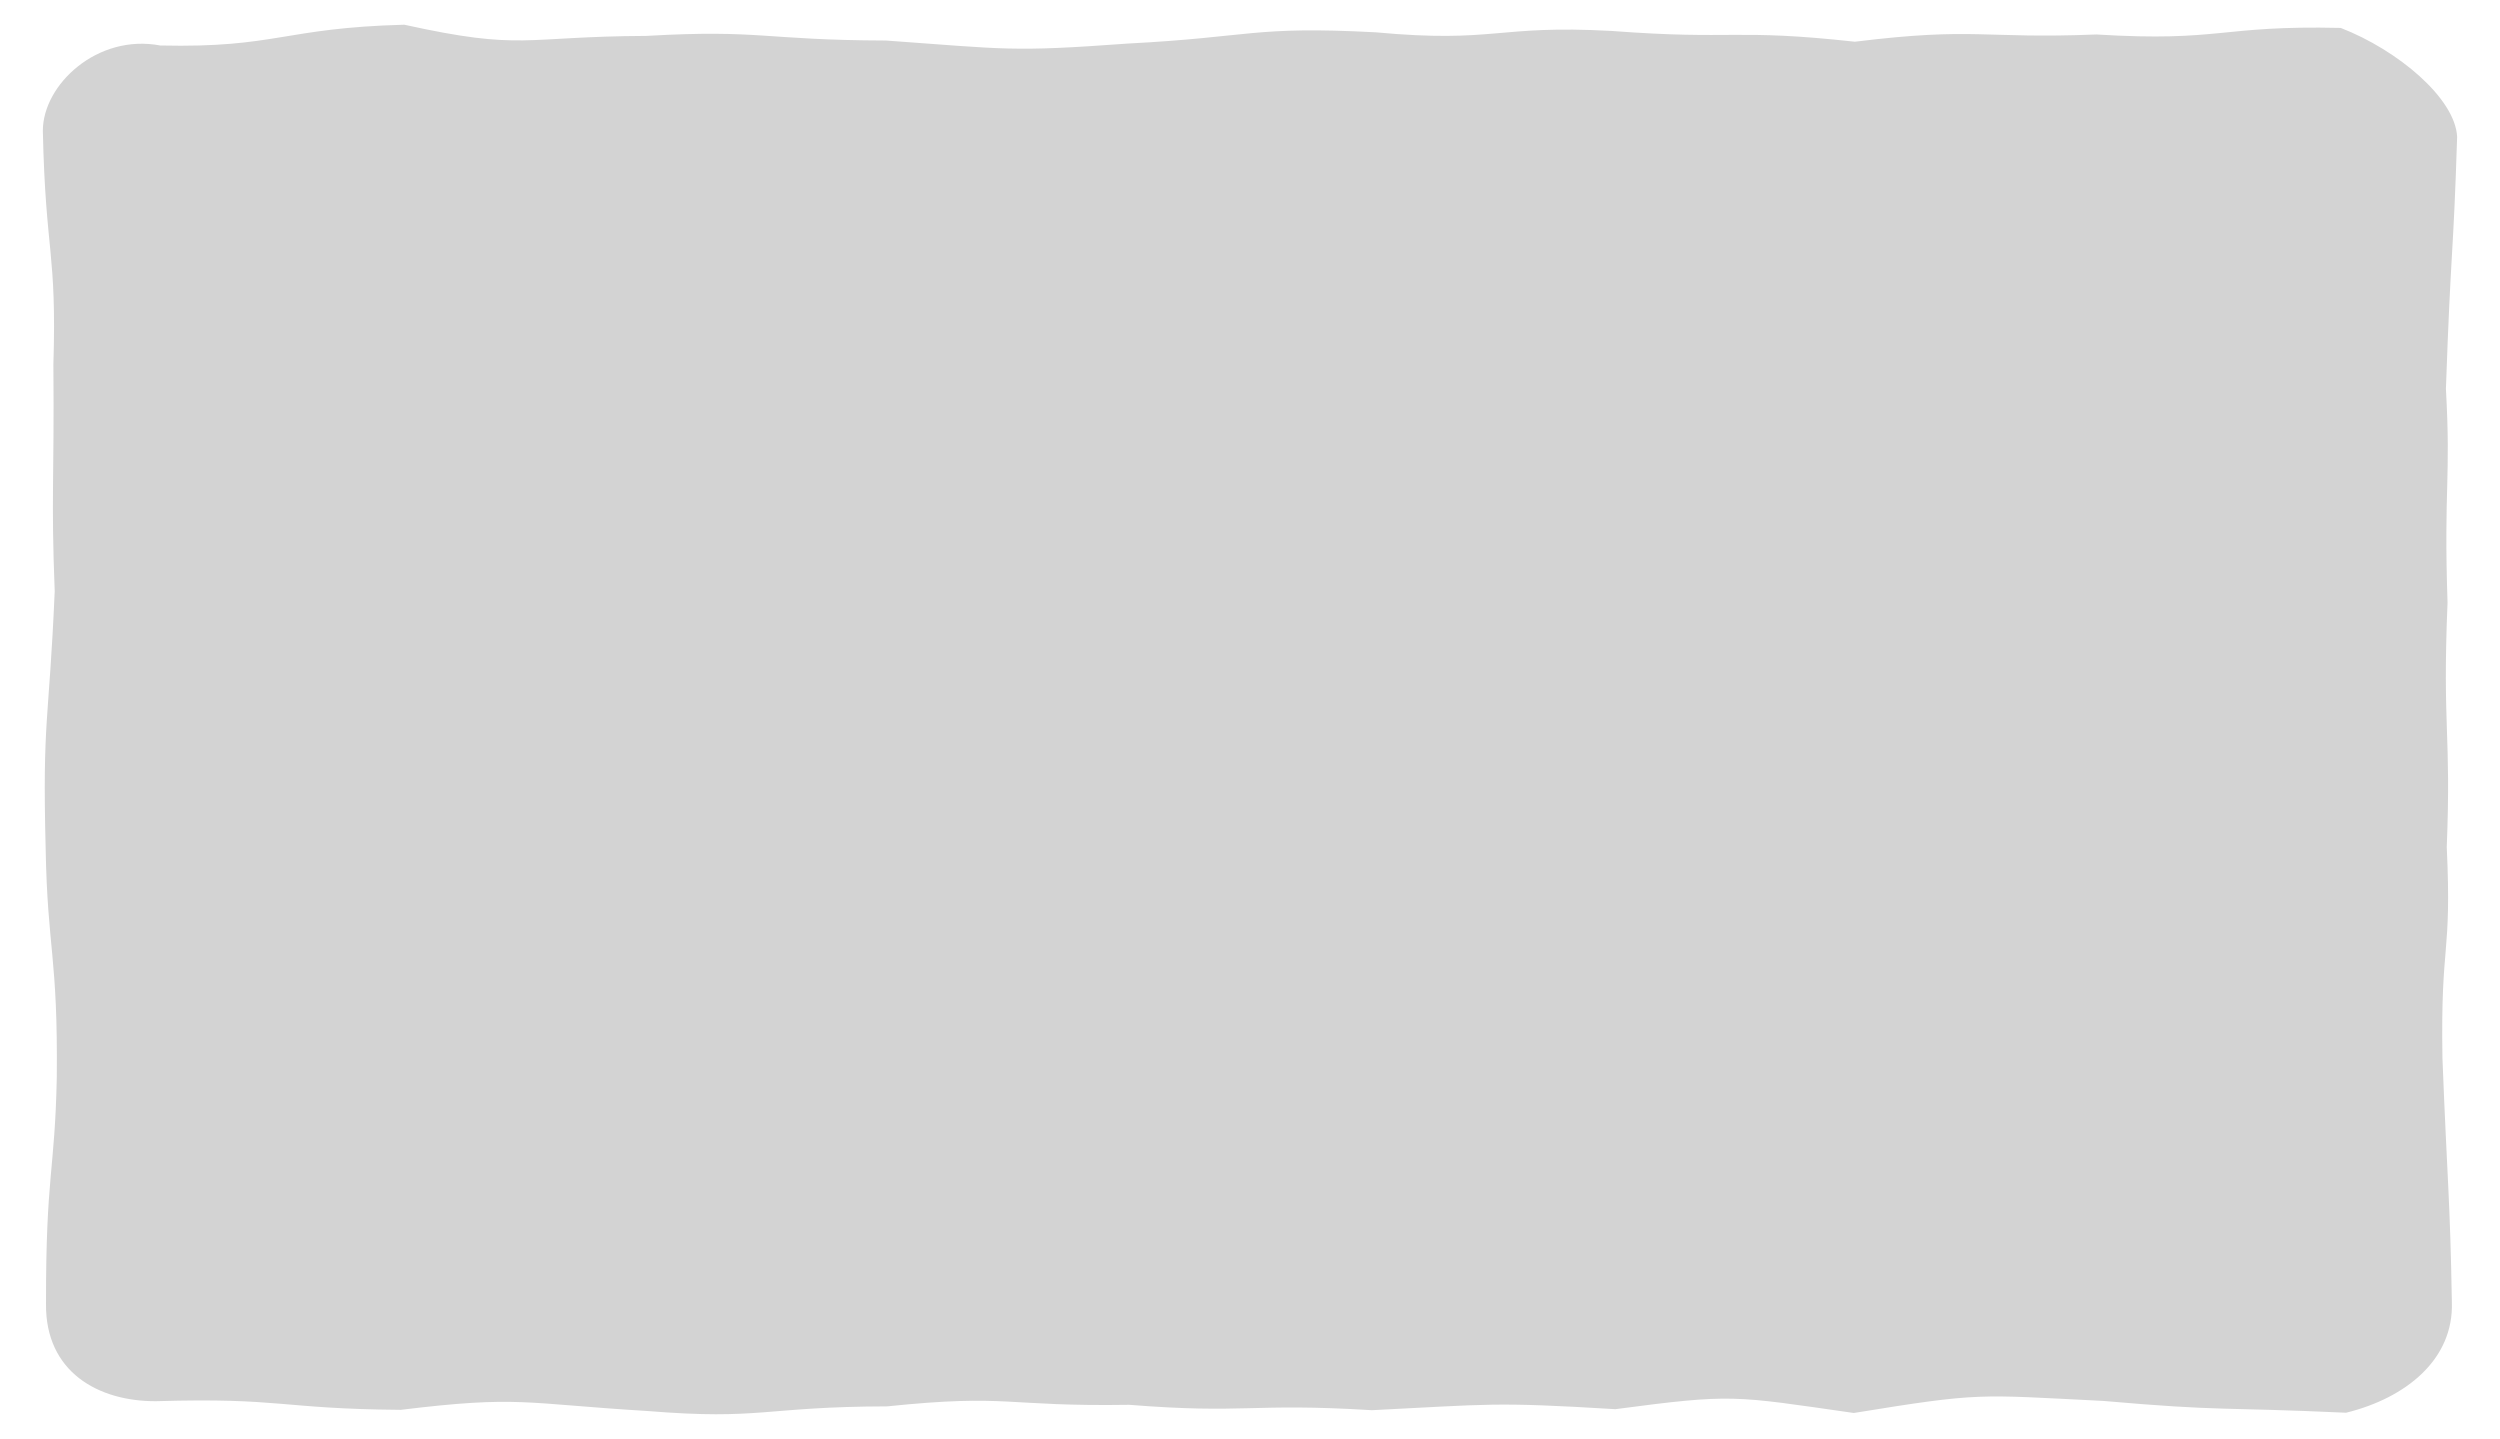 <?xml version="1.0" encoding="UTF-8"?><svg id="Layer_1" xmlns="http://www.w3.org/2000/svg" viewBox="0 0 1872.35 1077.61"><path d="M1757.13,1058.05c-94.9-4.38-91.24-.89-181.89-8.84-95.11-4.72-90.92-6.55-186.86,9.03-90.69-13-90.43-14.51-178.58-2.85-91.85-5.6-94.23-3.6-182.34.76-91.17-5.58-93.85,2.95-181.75-4.03-93.59,1.47-89.32-8.35-181.22,1.16-92.86.26-94.02,10.43-179.47,3.49-93-5.63-96.15-11.74-184.87-.88-91.12-.78-88.52-9.26-183.31-6.48-43.13.2-82.92-21.8-82.38-72.93-.13-97.36,6.62-98.43,8.07-169.27.91-91.4-6.95-95.54-8.34-172.02-2.46-97.71,2.46-92.4,6.79-192.38-2.8-72.71-.25-80.72-.99-169.75,2.6-85.6-5.86-82.46-7.9-175.09,0-34.63,40.88-72.86,87.96-63.89,86.97,1.96,91.93-13.14,182.75-15.57,89.11,19.67,87.86,8.81,181.3,8.38,86.16-4.94,87.38,3.17,179.41,3.46,90.9,6.54,93.77,8.67,181.04,2.28,92.86-4.79,93.59-13.29,185.73-8.43,90,8.32,89.97-5.78,176.7-1.02,93.26,7.01,91.48-1.84,182.2,8.07,90.87-11.2,94.91-1.98,180.87-5.42,94.37,5.75,91.78-7.01,183.01-4.91,42.95,16.66,85.8,52.82,87.19,81.57-2.86,91.24-4.64,80.75-8.4,188.72,3.83,68.89-1.67,72.76,1.21,160.13-3.91,95.22,2.83,96.63-.58,183.08,3.86,83.62-4.71,68.34-3.23,158.14,3.6,92.2,5.75,105.28,7.05,182.56,1.53,43.23-34.68,71.98-79.19,82.92Z" fill="#d3d3d3" stroke-width="0"/></svg>